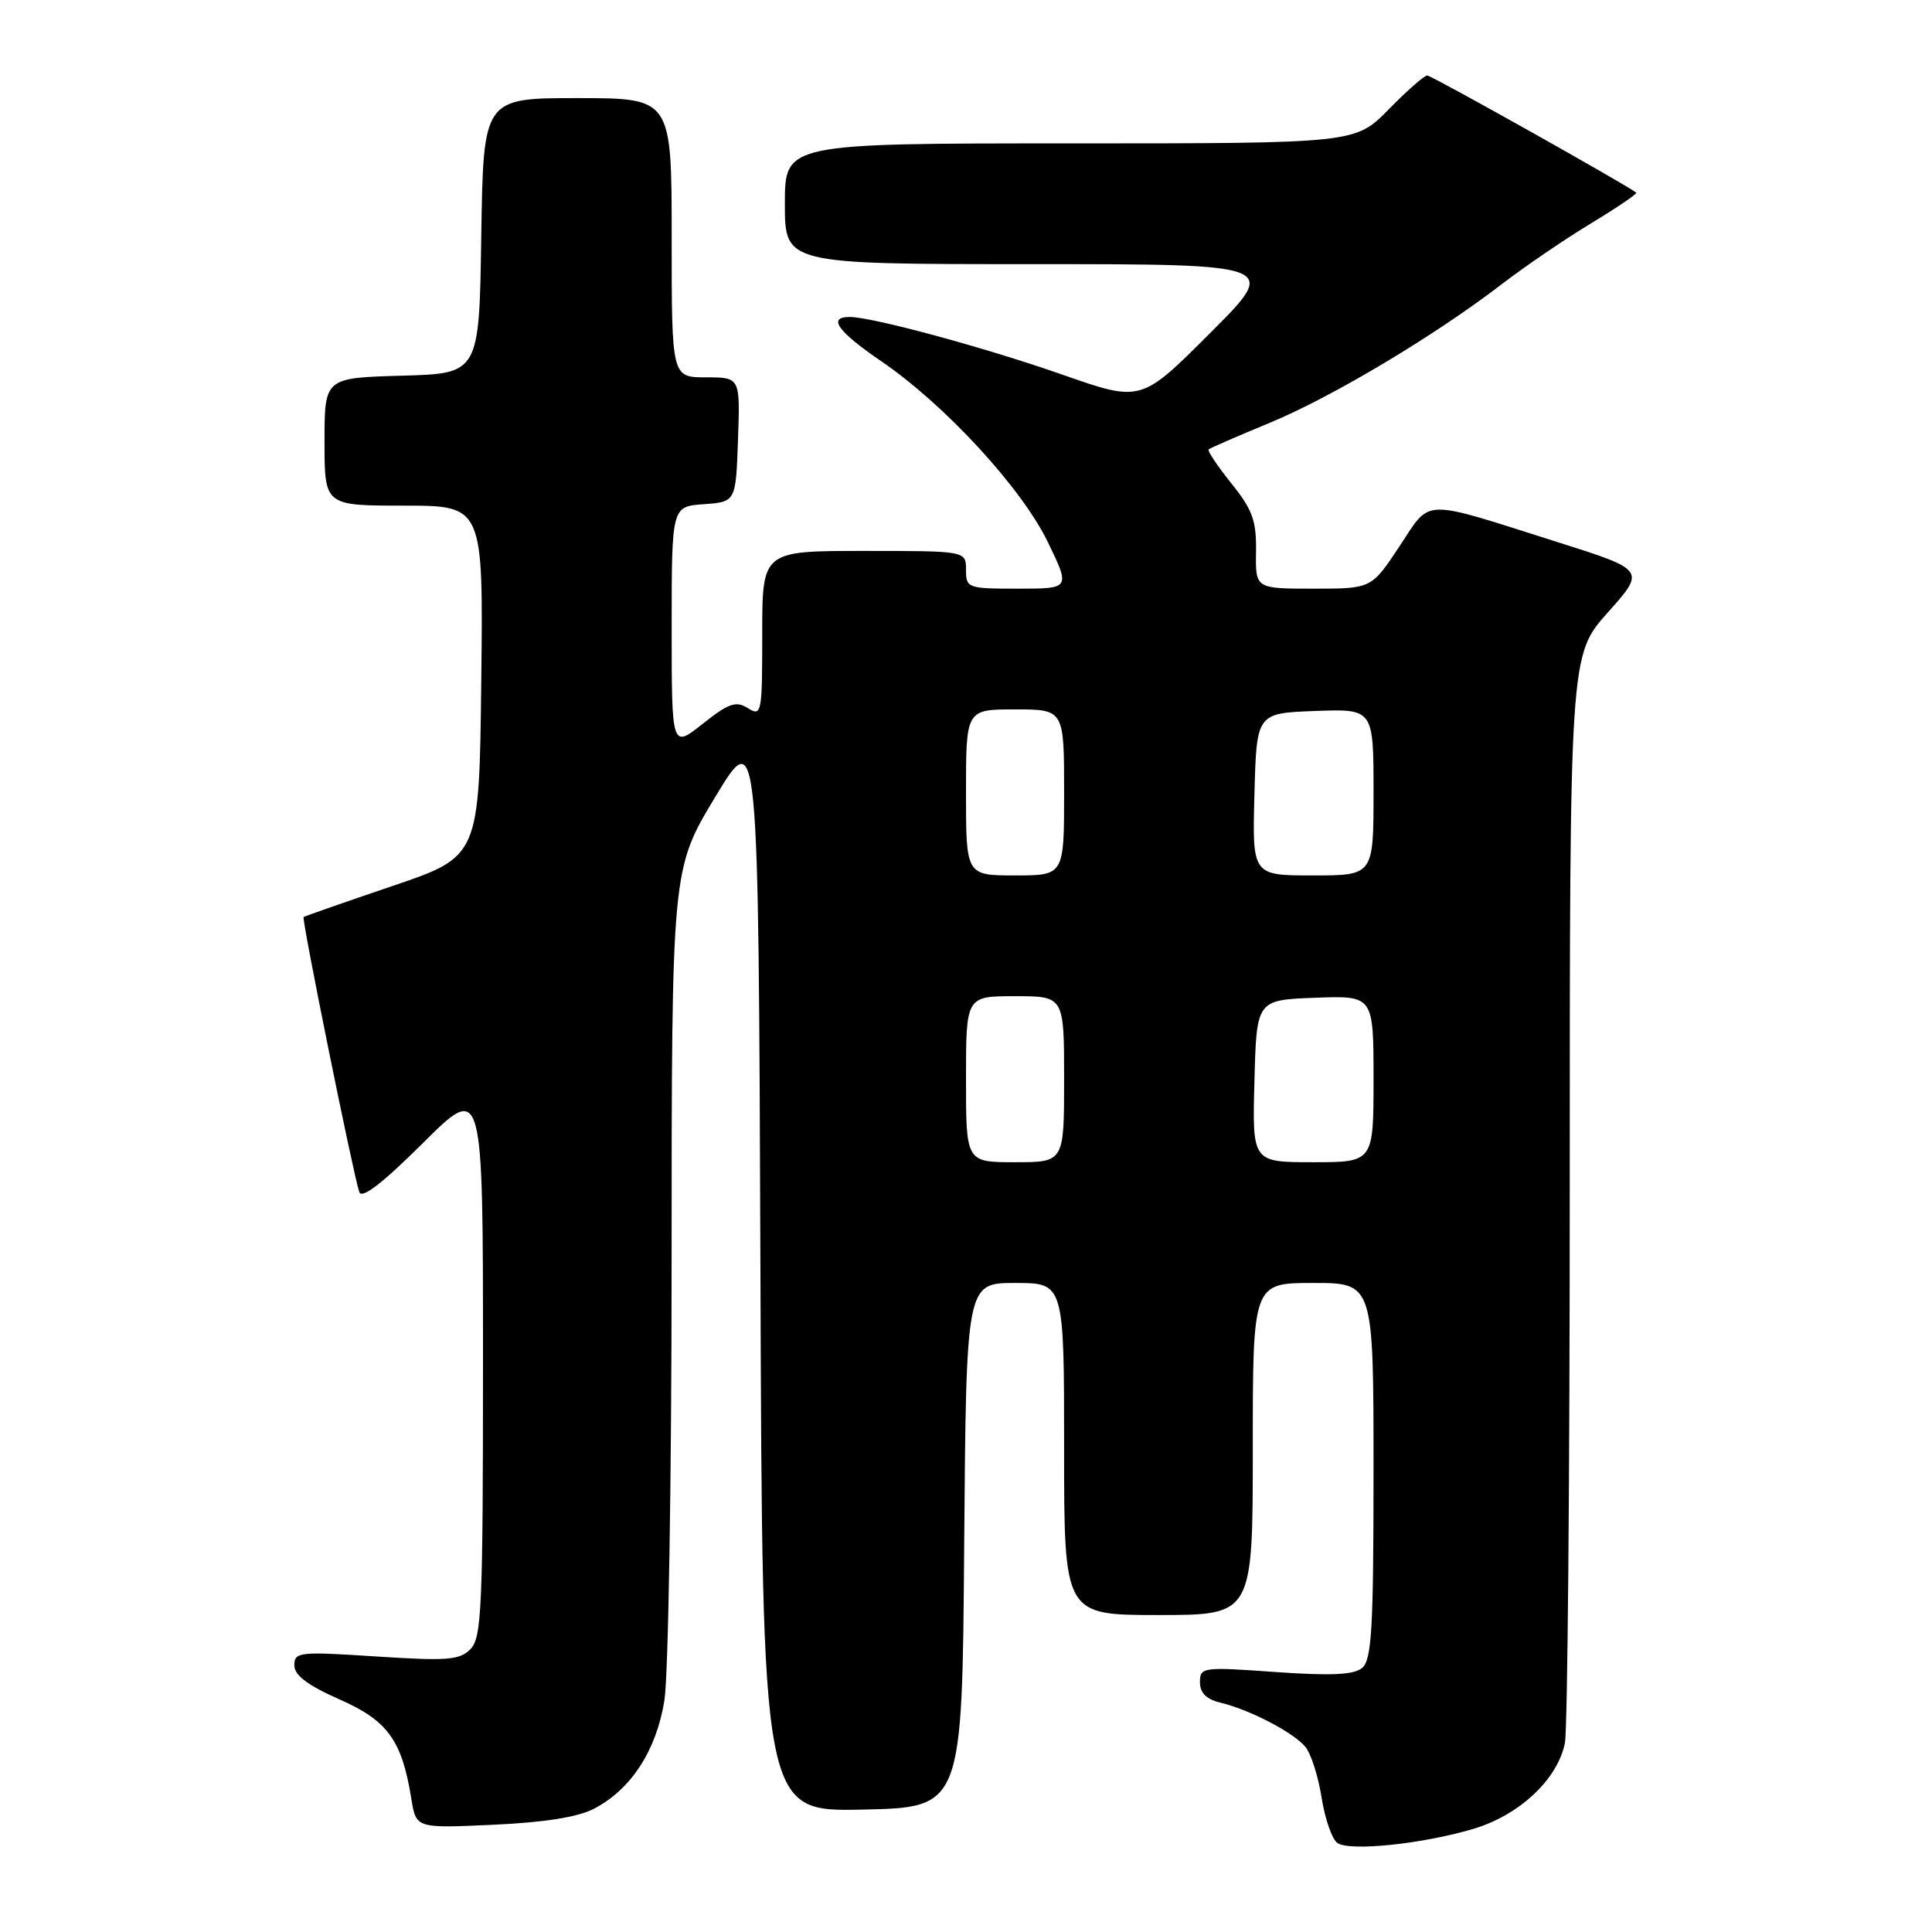 <?xml version="1.0" encoding="UTF-8" standalone="no"?>
<!DOCTYPE svg PUBLIC "-//W3C//DTD SVG 1.1//EN" "http://www.w3.org/Graphics/SVG/1.1/DTD/svg11.dtd" >
<svg xmlns="http://www.w3.org/2000/svg" xmlns:xlink="http://www.w3.org/1999/xlink" version="1.1" viewBox="0 0 256 256">
 <g >
 <path fill="currentColor"
d=" M 195.21 242.34 C 201.32 240.53 206.40 235.77 207.36 230.95 C 207.71 229.19 208.00 196.04 208.00 157.29 C 208.00 86.82 208.00 86.82 213.03 81.17 C 218.07 75.53 218.07 75.53 206.28 71.80 C 188.06 66.03 189.70 65.98 185.41 72.43 C 181.72 78.00 181.72 78.00 174.04 78.00 C 166.35 78.00 166.35 78.00 166.43 73.10 C 166.49 68.99 165.97 67.54 163.15 64.04 C 161.31 61.74 159.96 59.72 160.15 59.55 C 160.34 59.37 163.98 57.79 168.24 56.03 C 176.54 52.59 190.08 44.50 199.00 37.65 C 202.03 35.32 207.34 31.70 210.81 29.60 C 214.28 27.50 216.98 25.67 216.81 25.53 C 215.68 24.58 189.68 10.00 189.12 10.00 C 188.73 10.00 186.43 12.02 184.00 14.50 C 179.58 19.00 179.58 19.00 141.79 19.00 C 104.00 19.00 104.00 19.00 104.00 27.00 C 104.00 35.00 104.00 35.00 136.74 35.00 C 169.49 35.00 169.49 35.00 160.34 44.14 C 151.20 53.29 151.20 53.29 140.85 49.67 C 130.52 46.05 115.58 42.00 112.58 42.00 C 109.62 42.00 110.99 43.92 116.75 47.85 C 125.20 53.62 135.35 64.63 138.84 71.82 C 141.83 78.00 141.83 78.00 134.91 78.00 C 128.21 78.00 128.00 77.93 128.00 75.50 C 128.00 73.00 128.00 73.00 114.50 73.00 C 101.00 73.00 101.00 73.00 101.00 84.01 C 101.00 94.55 100.92 94.97 99.11 93.84 C 97.52 92.84 96.58 93.16 93.11 95.91 C 89.00 99.17 89.00 99.17 89.00 83.14 C 89.00 67.11 89.00 67.11 93.25 66.81 C 97.50 66.50 97.50 66.50 97.79 58.25 C 98.08 50.00 98.08 50.00 93.54 50.00 C 89.00 50.00 89.00 50.00 89.00 31.50 C 89.00 13.00 89.00 13.00 76.52 13.00 C 64.05 13.00 64.05 13.00 63.77 31.25 C 63.50 49.50 63.50 49.50 53.25 49.78 C 43.00 50.07 43.00 50.07 43.00 58.53 C 43.00 67.00 43.00 67.00 53.52 67.00 C 64.04 67.00 64.04 67.00 63.77 90.25 C 63.50 113.50 63.50 113.50 52.00 117.40 C 45.67 119.55 40.38 121.40 40.23 121.51 C 39.94 121.72 46.77 155.42 47.60 157.94 C 47.93 158.91 50.63 156.84 56.04 151.46 C 64.00 143.55 64.00 143.55 64.00 180.20 C 64.00 213.11 63.83 217.03 62.33 218.53 C 60.88 219.98 59.23 220.10 49.83 219.49 C 39.66 218.82 39.00 218.90 39.00 220.65 C 39.00 221.98 40.74 223.30 44.97 225.17 C 51.39 228.00 53.26 230.59 54.51 238.38 C 55.14 242.26 55.14 242.26 65.32 241.79 C 72.09 241.49 76.57 240.78 78.70 239.67 C 83.61 237.11 86.94 232.01 88.03 225.36 C 88.56 222.14 88.99 196.03 88.99 167.34 C 89.00 115.18 89.00 115.18 94.75 105.64 C 100.50 96.10 100.50 96.10 100.76 168.08 C 101.01 240.06 101.01 240.06 114.26 239.78 C 127.50 239.50 127.50 239.50 127.76 204.75 C 128.03 170.00 128.03 170.00 134.51 170.00 C 141.00 170.00 141.00 170.00 141.00 192.00 C 141.00 214.00 141.00 214.00 153.50 214.00 C 166.00 214.00 166.00 214.00 166.00 192.00 C 166.00 170.00 166.00 170.00 174.00 170.00 C 182.00 170.00 182.00 170.00 182.00 194.88 C 182.00 215.82 181.76 219.95 180.49 221.01 C 179.38 221.93 176.40 222.07 168.99 221.55 C 159.34 220.86 159.00 220.91 159.00 222.90 C 159.00 224.32 159.85 225.17 161.75 225.62 C 165.62 226.55 171.39 229.56 172.97 231.47 C 173.71 232.35 174.68 235.39 175.12 238.21 C 175.57 241.03 176.51 243.73 177.22 244.21 C 178.87 245.34 188.48 244.34 195.21 242.34 Z  M 128.00 143.00 C 128.00 132.00 128.00 132.00 134.50 132.00 C 141.00 132.00 141.00 132.00 141.00 143.00 C 141.00 154.00 141.00 154.00 134.50 154.00 C 128.00 154.00 128.00 154.00 128.00 143.00 Z  M 166.22 143.25 C 166.50 132.50 166.50 132.50 174.25 132.21 C 182.00 131.92 182.00 131.92 182.00 142.96 C 182.00 154.00 182.00 154.00 173.97 154.00 C 165.93 154.00 165.93 154.00 166.22 143.25 Z  M 128.00 105.00 C 128.00 94.00 128.00 94.00 134.50 94.00 C 141.00 94.00 141.00 94.00 141.00 105.00 C 141.00 116.00 141.00 116.00 134.50 116.00 C 128.00 116.00 128.00 116.00 128.00 105.00 Z  M 166.22 105.25 C 166.50 94.50 166.50 94.50 174.25 94.21 C 182.00 93.92 182.00 93.92 182.00 104.96 C 182.00 116.00 182.00 116.00 173.97 116.00 C 165.93 116.00 165.93 116.00 166.22 105.25 Z "/>
</g>
</svg>